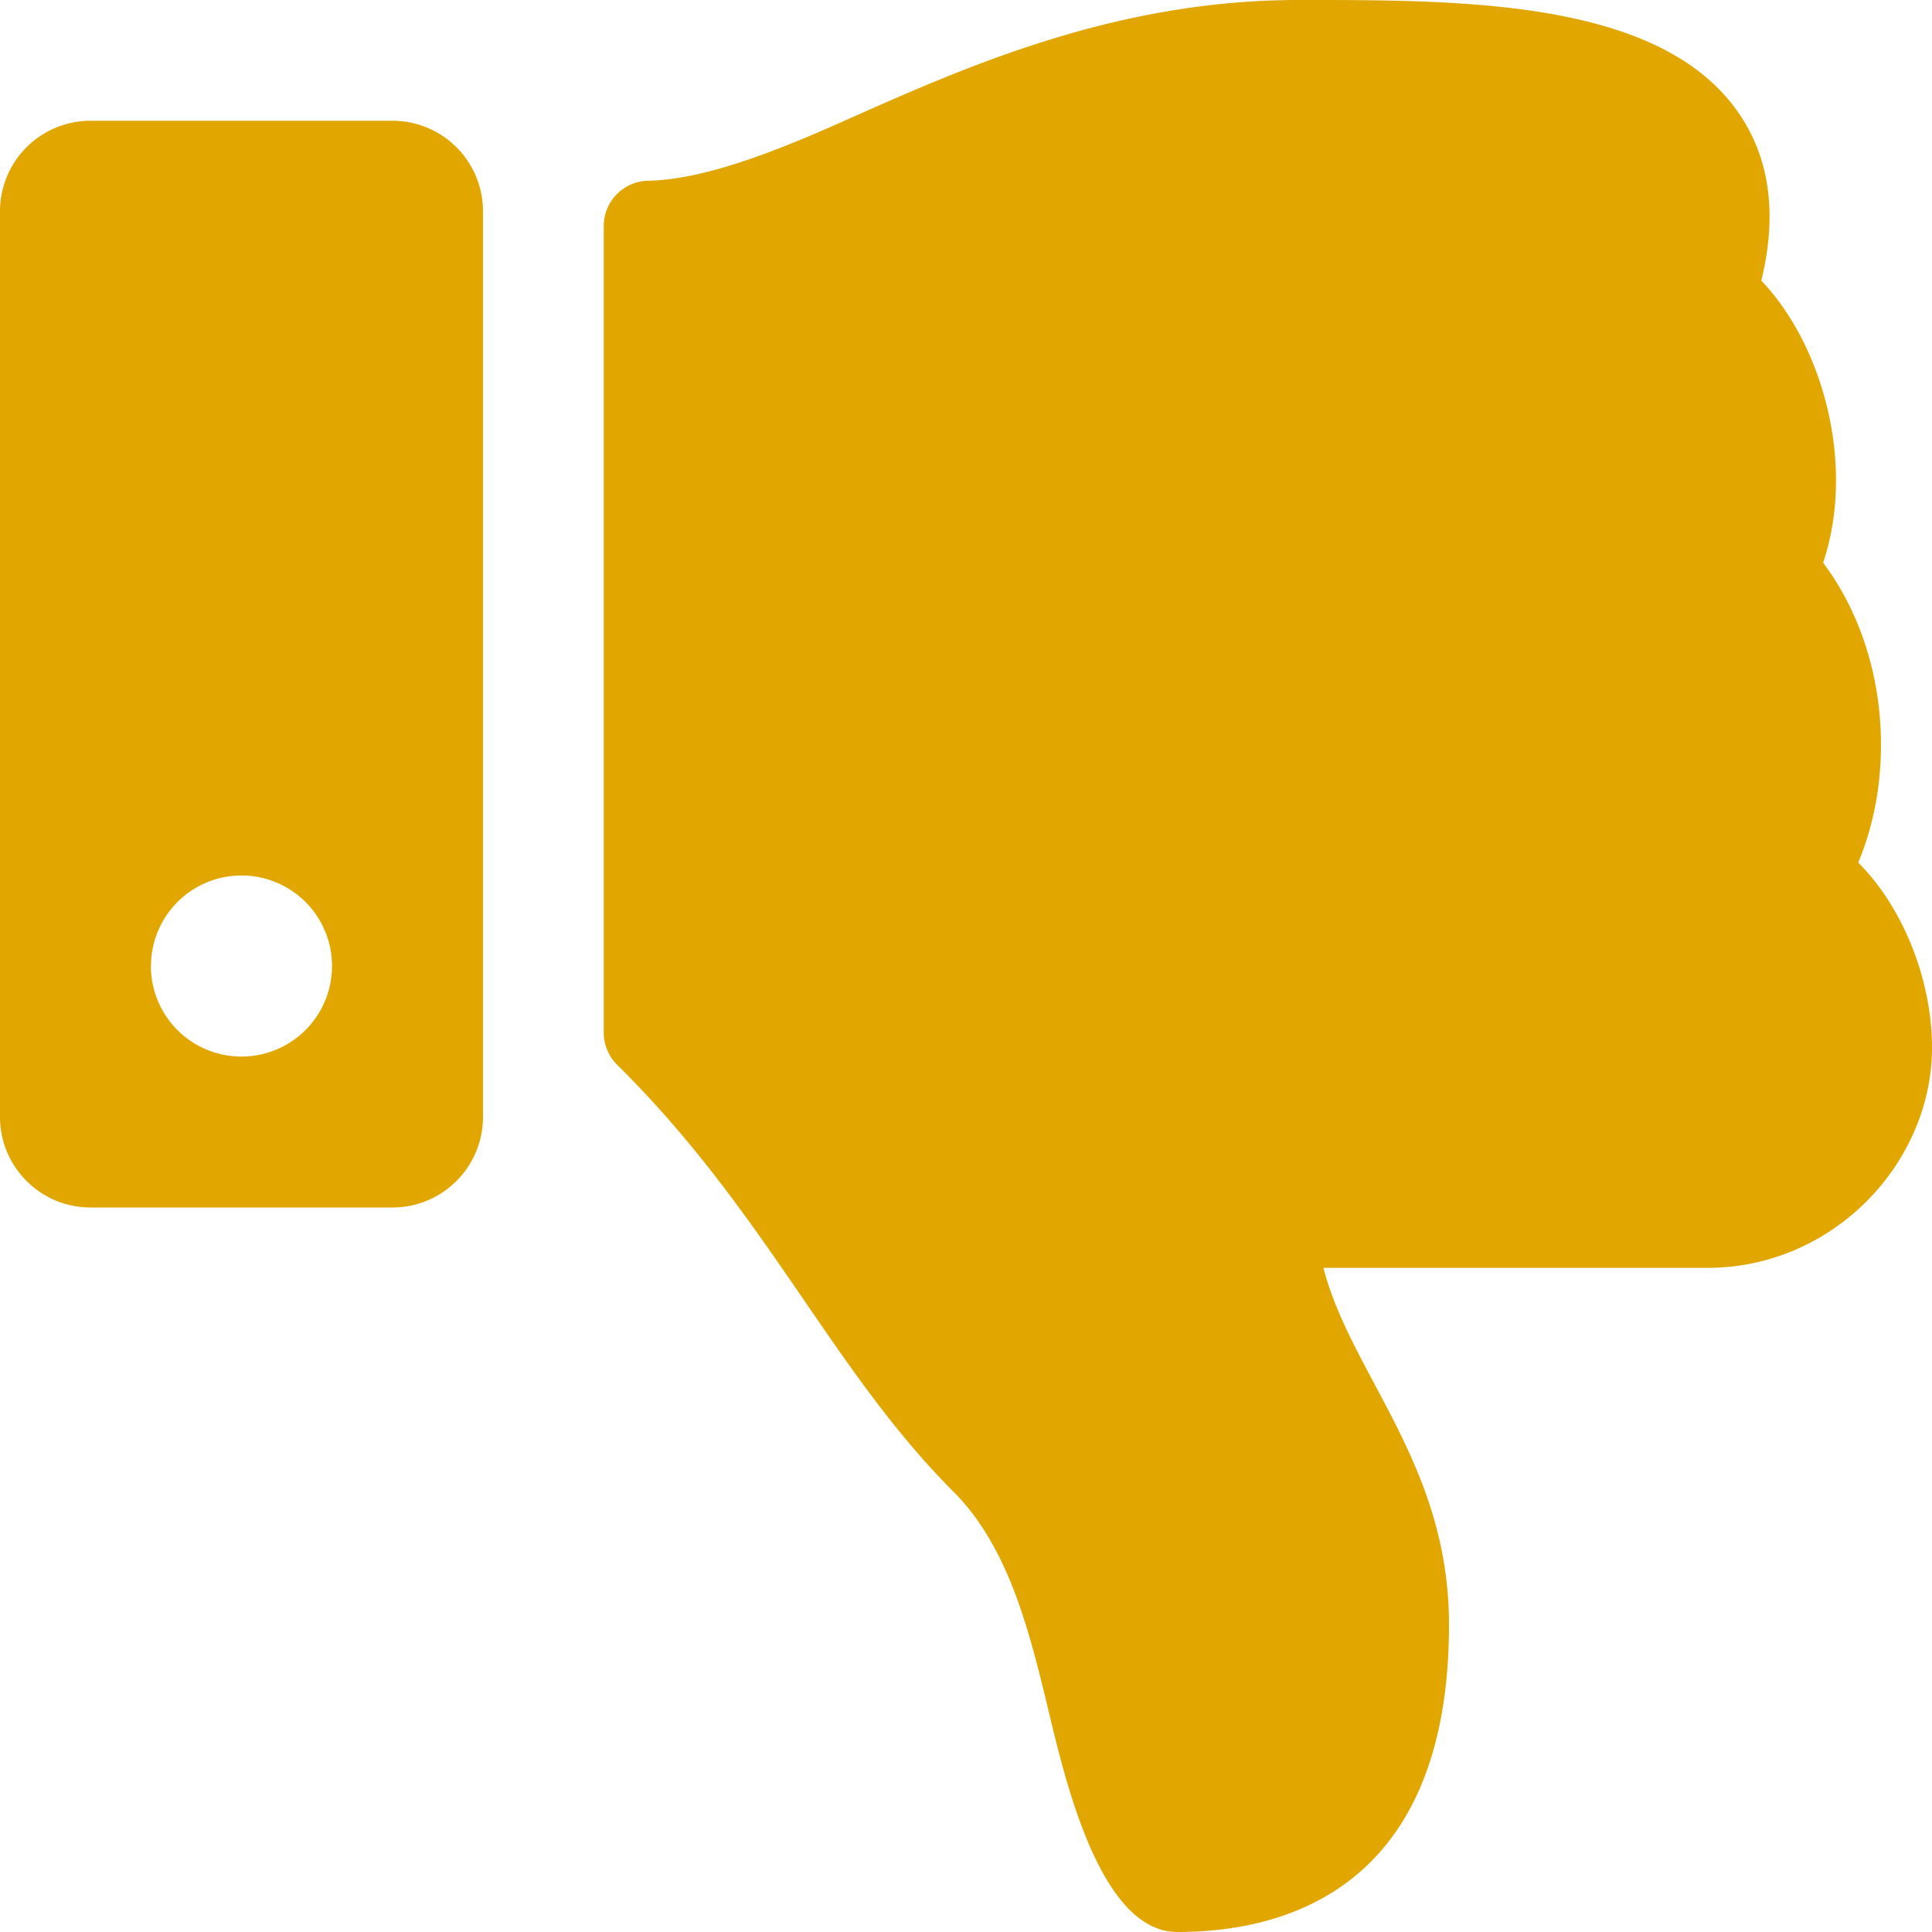 <svg xmlns="http://www.w3.org/2000/svg" width="20" height="20" viewBox="927 12498 20 20"><path d="M927 12500.188v9.374c0 .518.42.938.938.938h3.125c.517 0 .937-.42.937-.938v-9.374a.937.937 0 0 0-.938-.938h-3.125a.937.937 0 0 0-.937.938Zm1.563 7.812a.937.937 0 1 1 1.874 0 .937.937 0 0 1-1.875 0Zm10.625 10c-.789 0-1.152-1.535-1.326-2.258-.203-.846-.414-1.721-.992-2.3-1.268-1.27-1.934-2.89-3.481-4.419a.468.468 0 0 1-.139-.333v-8.35c0-.256.205-.464.46-.469.619-.011 1.434-.354 2.057-.632 1.24-.552 2.784-1.238 4.67-1.239h.111c1.671 0 3.647.016 4.445 1.162.328.47.408 1.056.24 1.743.637.666.979 1.909.64 2.92.685.916.748 2.193.363 3.104l.005.005c.464.467.762 1.22.759 1.922-.006 1.185-1.022 2.269-2.326 2.269H940.7c.286 1.107 1.3 2.036 1.3 3.693 0 2.87-1.875 3.182-2.813 3.182Z" fill="#e1a700" fill-rule="evenodd" data-name="Icon awesome-thumbs-down"/></svg>
